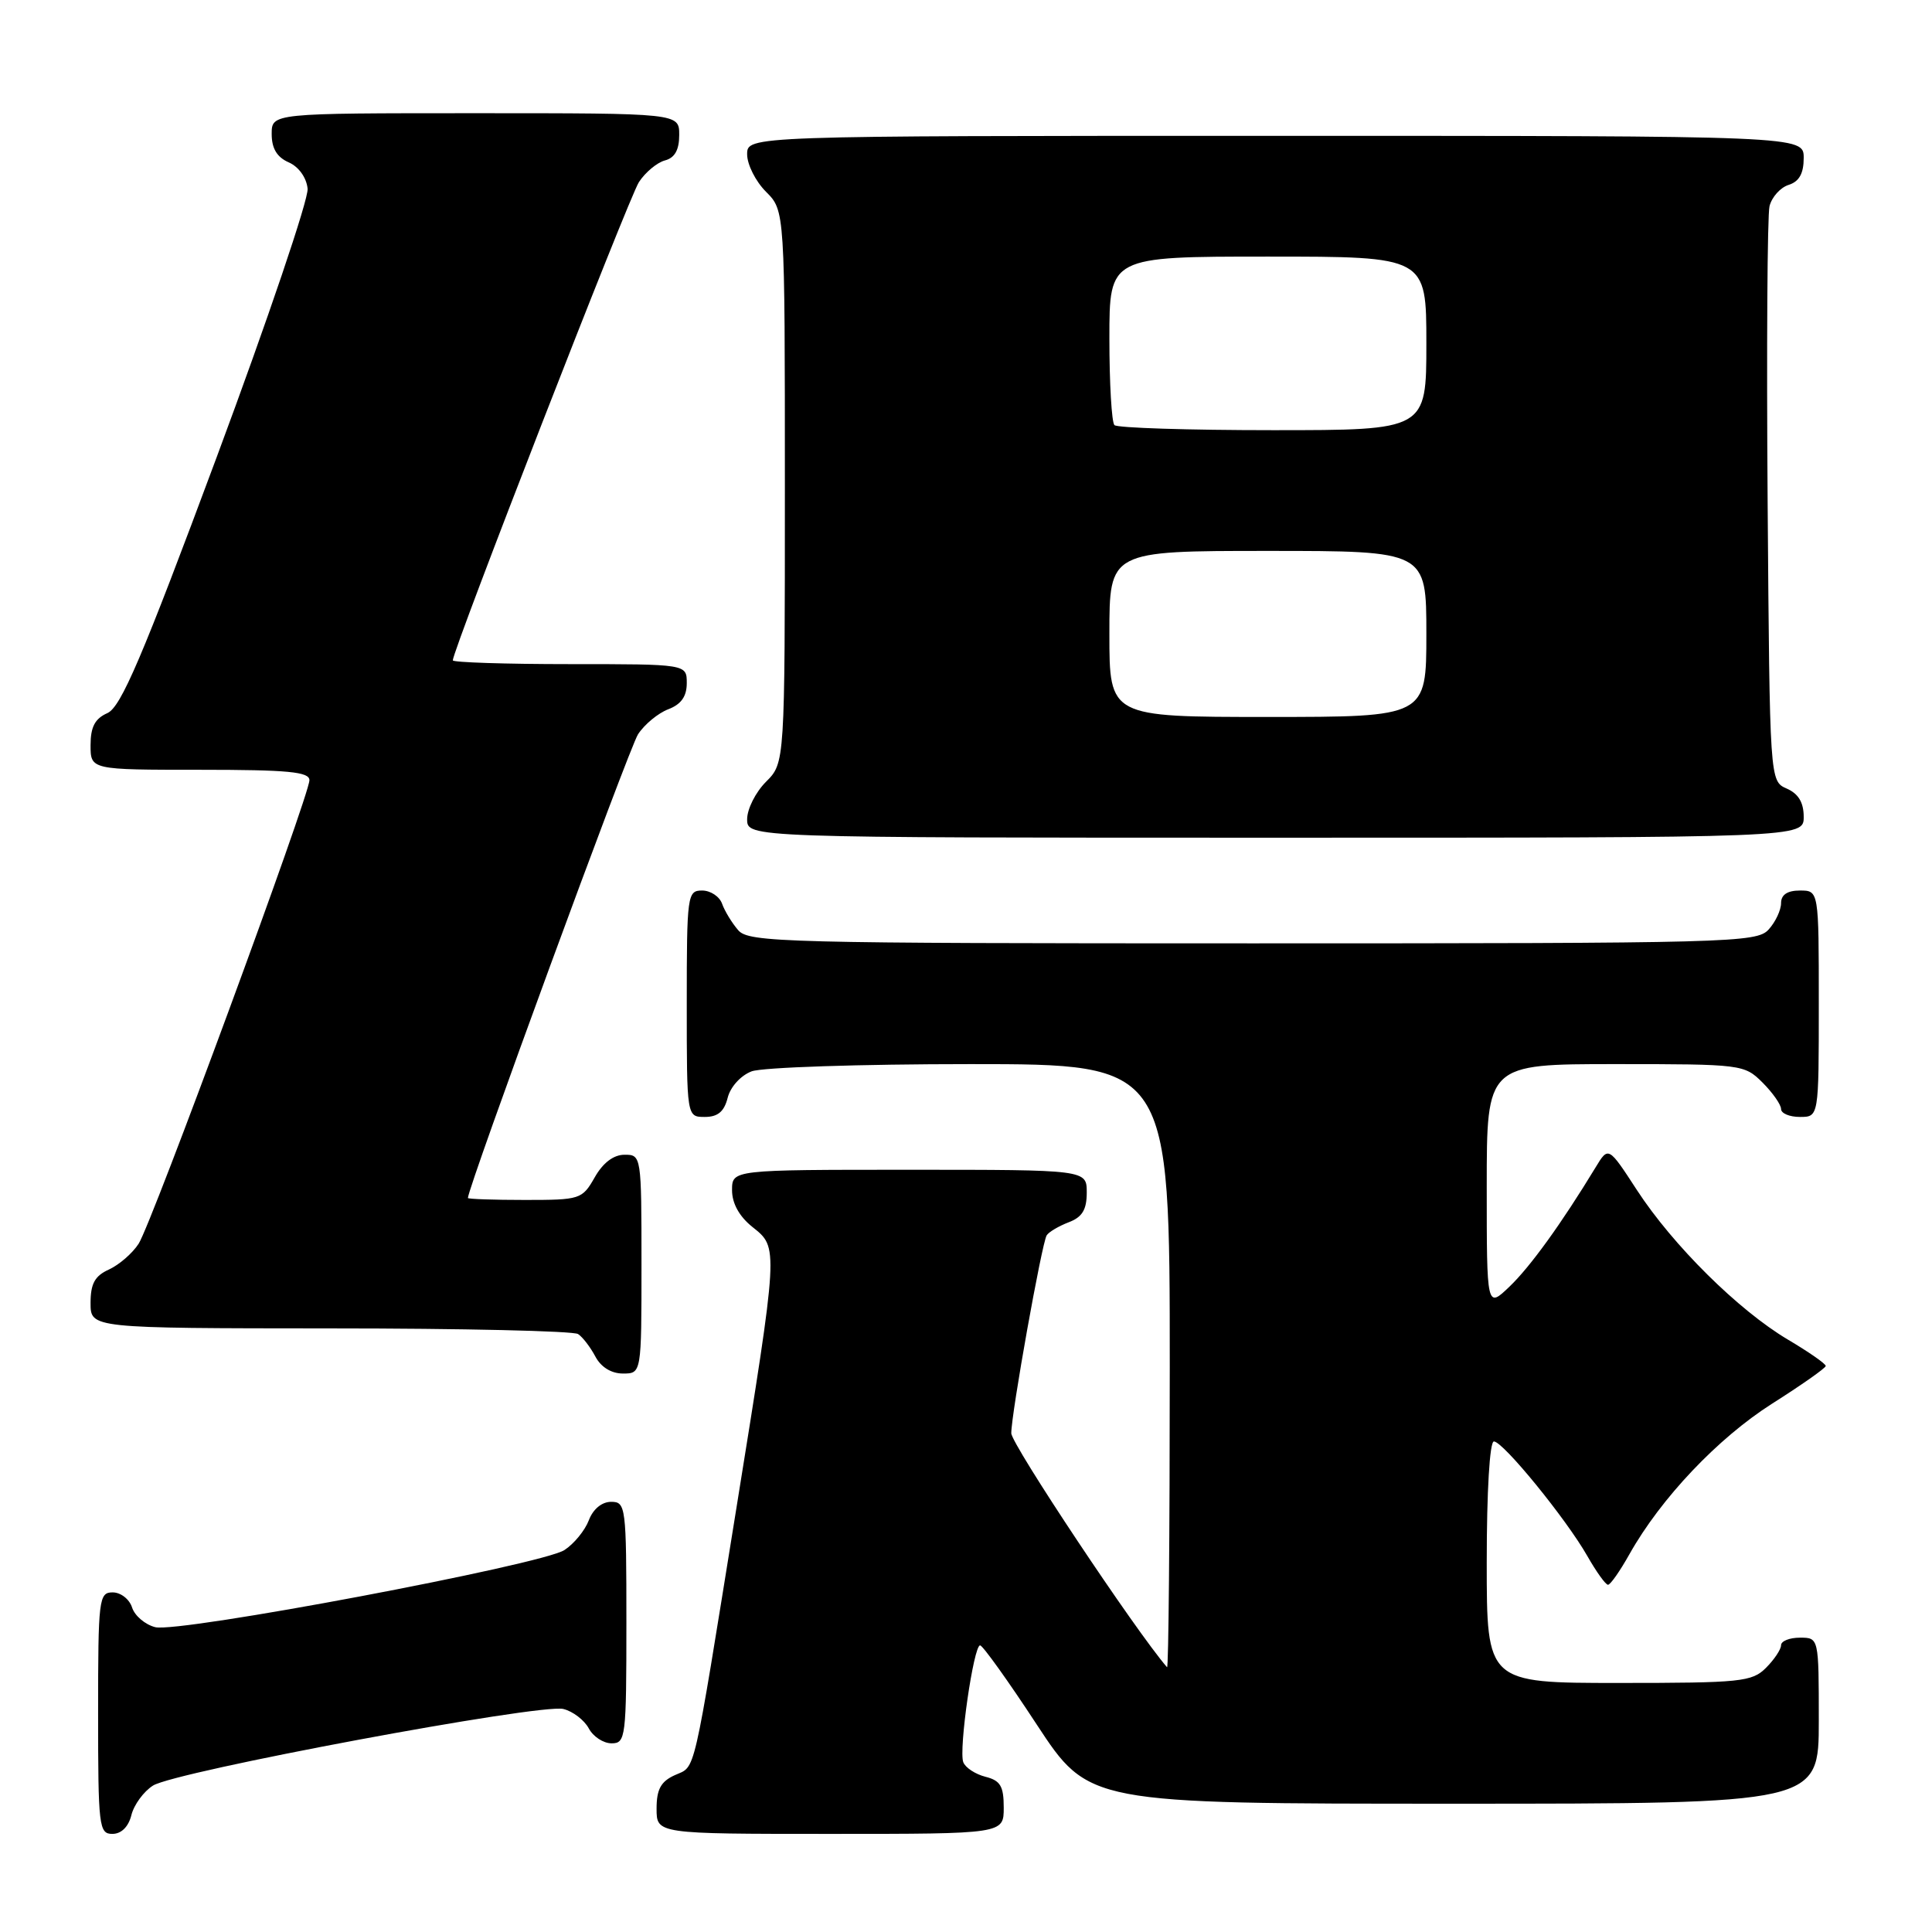 <?xml version="1.0" encoding="UTF-8" standalone="no"?>
<!DOCTYPE svg PUBLIC "-//W3C//DTD SVG 1.1//EN" "http://www.w3.org/Graphics/SVG/1.1/DTD/svg11.dtd" >
<svg xmlns="http://www.w3.org/2000/svg" xmlns:xlink="http://www.w3.org/1999/xlink" version="1.1" viewBox="0 0 256 256">
 <g >
 <path fill="currentColor"
d=" M 17.41 240.51 C 17.75 239.14 19.04 237.38 20.27 236.60 C 23.17 234.74 71.64 225.69 74.65 226.45 C 75.91 226.76 77.42 227.92 78.01 229.01 C 78.59 230.11 79.95 231.00 81.04 231.00 C 82.91 231.00 83.00 230.24 83.00 215.00 C 83.00 199.60 82.92 199.00 80.98 199.00 C 79.75 199.00 78.58 199.96 78.02 201.45 C 77.51 202.79 76.06 204.57 74.79 205.39 C 71.79 207.34 23.73 216.40 20.57 215.61 C 19.23 215.27 17.85 214.10 17.50 213.00 C 17.15 211.90 16.00 211.00 14.93 211.00 C 13.10 211.00 13.00 211.85 13.00 227.00 C 13.00 242.03 13.11 243.00 14.89 243.00 C 16.07 243.00 17.02 242.07 17.41 240.51 Z  M 133.00 239.52 C 133.00 236.67 132.56 235.93 130.57 235.43 C 129.24 235.09 127.92 234.23 127.64 233.50 C 127.01 231.87 129.01 217.99 129.87 218.02 C 130.22 218.03 133.60 222.75 137.38 228.52 C 144.27 239.00 144.27 239.00 192.63 239.00 C 241.00 239.00 241.00 239.00 241.00 228.00 C 241.00 217.00 241.00 217.00 238.50 217.00 C 237.12 217.00 236.00 217.45 236.00 218.00 C 236.00 218.55 235.10 219.90 234.00 221.00 C 232.15 222.85 230.67 223.00 214.50 223.00 C 197.00 223.00 197.00 223.00 197.00 207.00 C 197.00 197.62 197.39 191.00 197.95 191.00 C 199.16 191.00 207.50 201.22 210.33 206.18 C 211.52 208.27 212.75 209.99 213.07 209.99 C 213.38 210.00 214.66 208.17 215.92 205.92 C 220.09 198.51 227.62 190.57 234.80 186.00 C 238.70 183.53 241.90 181.28 241.92 181.00 C 241.94 180.72 239.69 179.15 236.90 177.50 C 230.35 173.61 221.67 165.01 216.90 157.69 C 213.12 151.88 213.12 151.88 211.42 154.69 C 206.92 162.10 202.77 167.85 200.02 170.48 C 197.00 173.37 197.00 173.37 197.00 157.19 C 197.00 141.00 197.00 141.00 214.05 141.00 C 230.81 141.00 231.13 141.04 233.55 143.45 C 234.90 144.80 236.00 146.38 236.00 146.95 C 236.00 147.53 237.12 148.00 238.50 148.00 C 241.00 148.00 241.00 148.00 241.00 133.00 C 241.00 118.00 241.00 118.00 238.50 118.00 C 236.83 118.00 236.00 118.56 236.00 119.67 C 236.00 120.59 235.26 122.17 234.35 123.17 C 232.77 124.91 229.34 125.00 166.00 125.00 C 103.72 125.00 99.21 124.88 97.81 123.25 C 96.98 122.29 96.02 120.71 95.68 119.75 C 95.34 118.79 94.15 118.00 93.03 118.00 C 91.08 118.00 91.00 118.59 91.00 133.00 C 91.00 148.00 91.00 148.00 93.39 148.00 C 95.12 148.00 95.96 147.29 96.42 145.46 C 96.78 144.02 98.15 142.51 99.59 141.96 C 100.99 141.43 114.01 141.00 128.57 141.00 C 155.00 141.00 155.00 141.00 155.00 181.17 C 155.00 203.26 154.84 221.15 154.64 220.92 C 150.47 216.10 134.00 191.36 134.00 189.91 C 134.00 187.31 138.04 164.75 138.69 163.69 C 138.97 163.24 140.28 162.47 141.60 161.96 C 143.40 161.28 144.00 160.30 144.00 158.02 C 144.00 155.00 144.00 155.00 120.50 155.00 C 97.00 155.00 97.00 155.00 97.00 157.71 C 97.00 159.46 97.96 161.19 99.70 162.58 C 103.17 165.35 103.19 164.99 97.55 200.00 C 91.70 236.26 92.24 233.93 89.41 235.22 C 87.56 236.06 87.00 237.10 87.00 239.66 C 87.00 243.00 87.00 243.00 110.00 243.00 C 133.00 243.00 133.00 243.00 133.00 239.52 Z  M 85.00 167.50 C 85.00 153.13 84.98 153.00 82.75 153.01 C 81.30 153.01 79.89 154.08 78.80 156.01 C 77.14 158.92 76.88 159.00 69.55 159.00 C 65.40 159.00 62.00 158.88 62.00 158.74 C 62.00 157.33 83.37 99.09 84.54 97.30 C 85.40 95.98 87.21 94.49 88.55 93.98 C 90.26 93.33 91.00 92.28 91.00 90.52 C 91.00 88.00 91.00 88.00 75.50 88.00 C 66.97 88.00 60.00 87.77 60.00 87.50 C 60.00 86.12 83.33 26.17 84.66 24.13 C 85.51 22.83 87.06 21.54 88.10 21.26 C 89.41 20.92 90.00 19.87 90.00 17.88 C 90.00 15.00 90.00 15.00 63.00 15.00 C 36.00 15.00 36.00 15.00 36.00 17.76 C 36.00 19.67 36.70 20.83 38.25 21.51 C 39.58 22.09 40.61 23.53 40.76 25.00 C 40.90 26.38 35.49 42.35 28.74 60.50 C 18.83 87.14 16.03 93.69 14.23 94.49 C 12.58 95.22 12.00 96.32 12.00 98.74 C 12.00 102.00 12.00 102.00 26.50 102.00 C 38.18 102.00 41.00 102.27 41.00 103.38 C 41.00 105.41 20.12 162.09 18.37 164.80 C 17.56 166.06 15.79 167.59 14.45 168.21 C 12.56 169.06 12.00 170.09 12.00 172.66 C 12.00 176.00 12.00 176.00 43.75 176.02 C 61.21 176.02 76.00 176.36 76.60 176.77 C 77.21 177.17 78.23 178.51 78.89 179.75 C 79.63 181.15 81.00 182.00 82.54 182.00 C 85.00 182.00 85.00 182.00 85.00 167.50 Z  M 239.00 108.24 C 239.00 106.33 238.30 105.17 236.75 104.49 C 234.50 103.50 234.50 103.50 234.22 66.50 C 234.07 46.15 234.18 28.52 234.47 27.32 C 234.77 26.12 235.90 24.85 237.00 24.50 C 238.40 24.06 239.00 22.99 239.00 20.93 C 239.00 18.00 239.00 18.00 169.00 18.00 C 99.00 18.00 99.00 18.00 99.00 20.45 C 99.00 21.80 100.12 24.03 101.50 25.41 C 104.00 27.91 104.00 27.91 104.00 64.50 C 104.00 101.09 104.00 101.09 101.50 103.59 C 100.12 104.97 99.00 107.20 99.00 108.55 C 99.00 111.00 99.00 111.00 169.00 111.00 C 239.00 111.00 239.00 111.00 239.00 108.24 Z  M 147.00 84.00 C 147.00 73.00 147.00 73.00 168.00 73.00 C 189.00 73.00 189.00 73.00 189.00 84.00 C 189.00 95.00 189.00 95.00 168.00 95.00 C 147.00 95.00 147.00 95.00 147.00 84.00 Z  M 147.67 56.33 C 147.30 55.97 147.00 50.79 147.00 44.83 C 147.00 34.00 147.00 34.00 168.00 34.00 C 189.00 34.00 189.00 34.00 189.00 45.50 C 189.00 57.00 189.00 57.00 168.67 57.00 C 157.48 57.00 148.03 56.70 147.67 56.33 Z "/>
</g>
</svg>